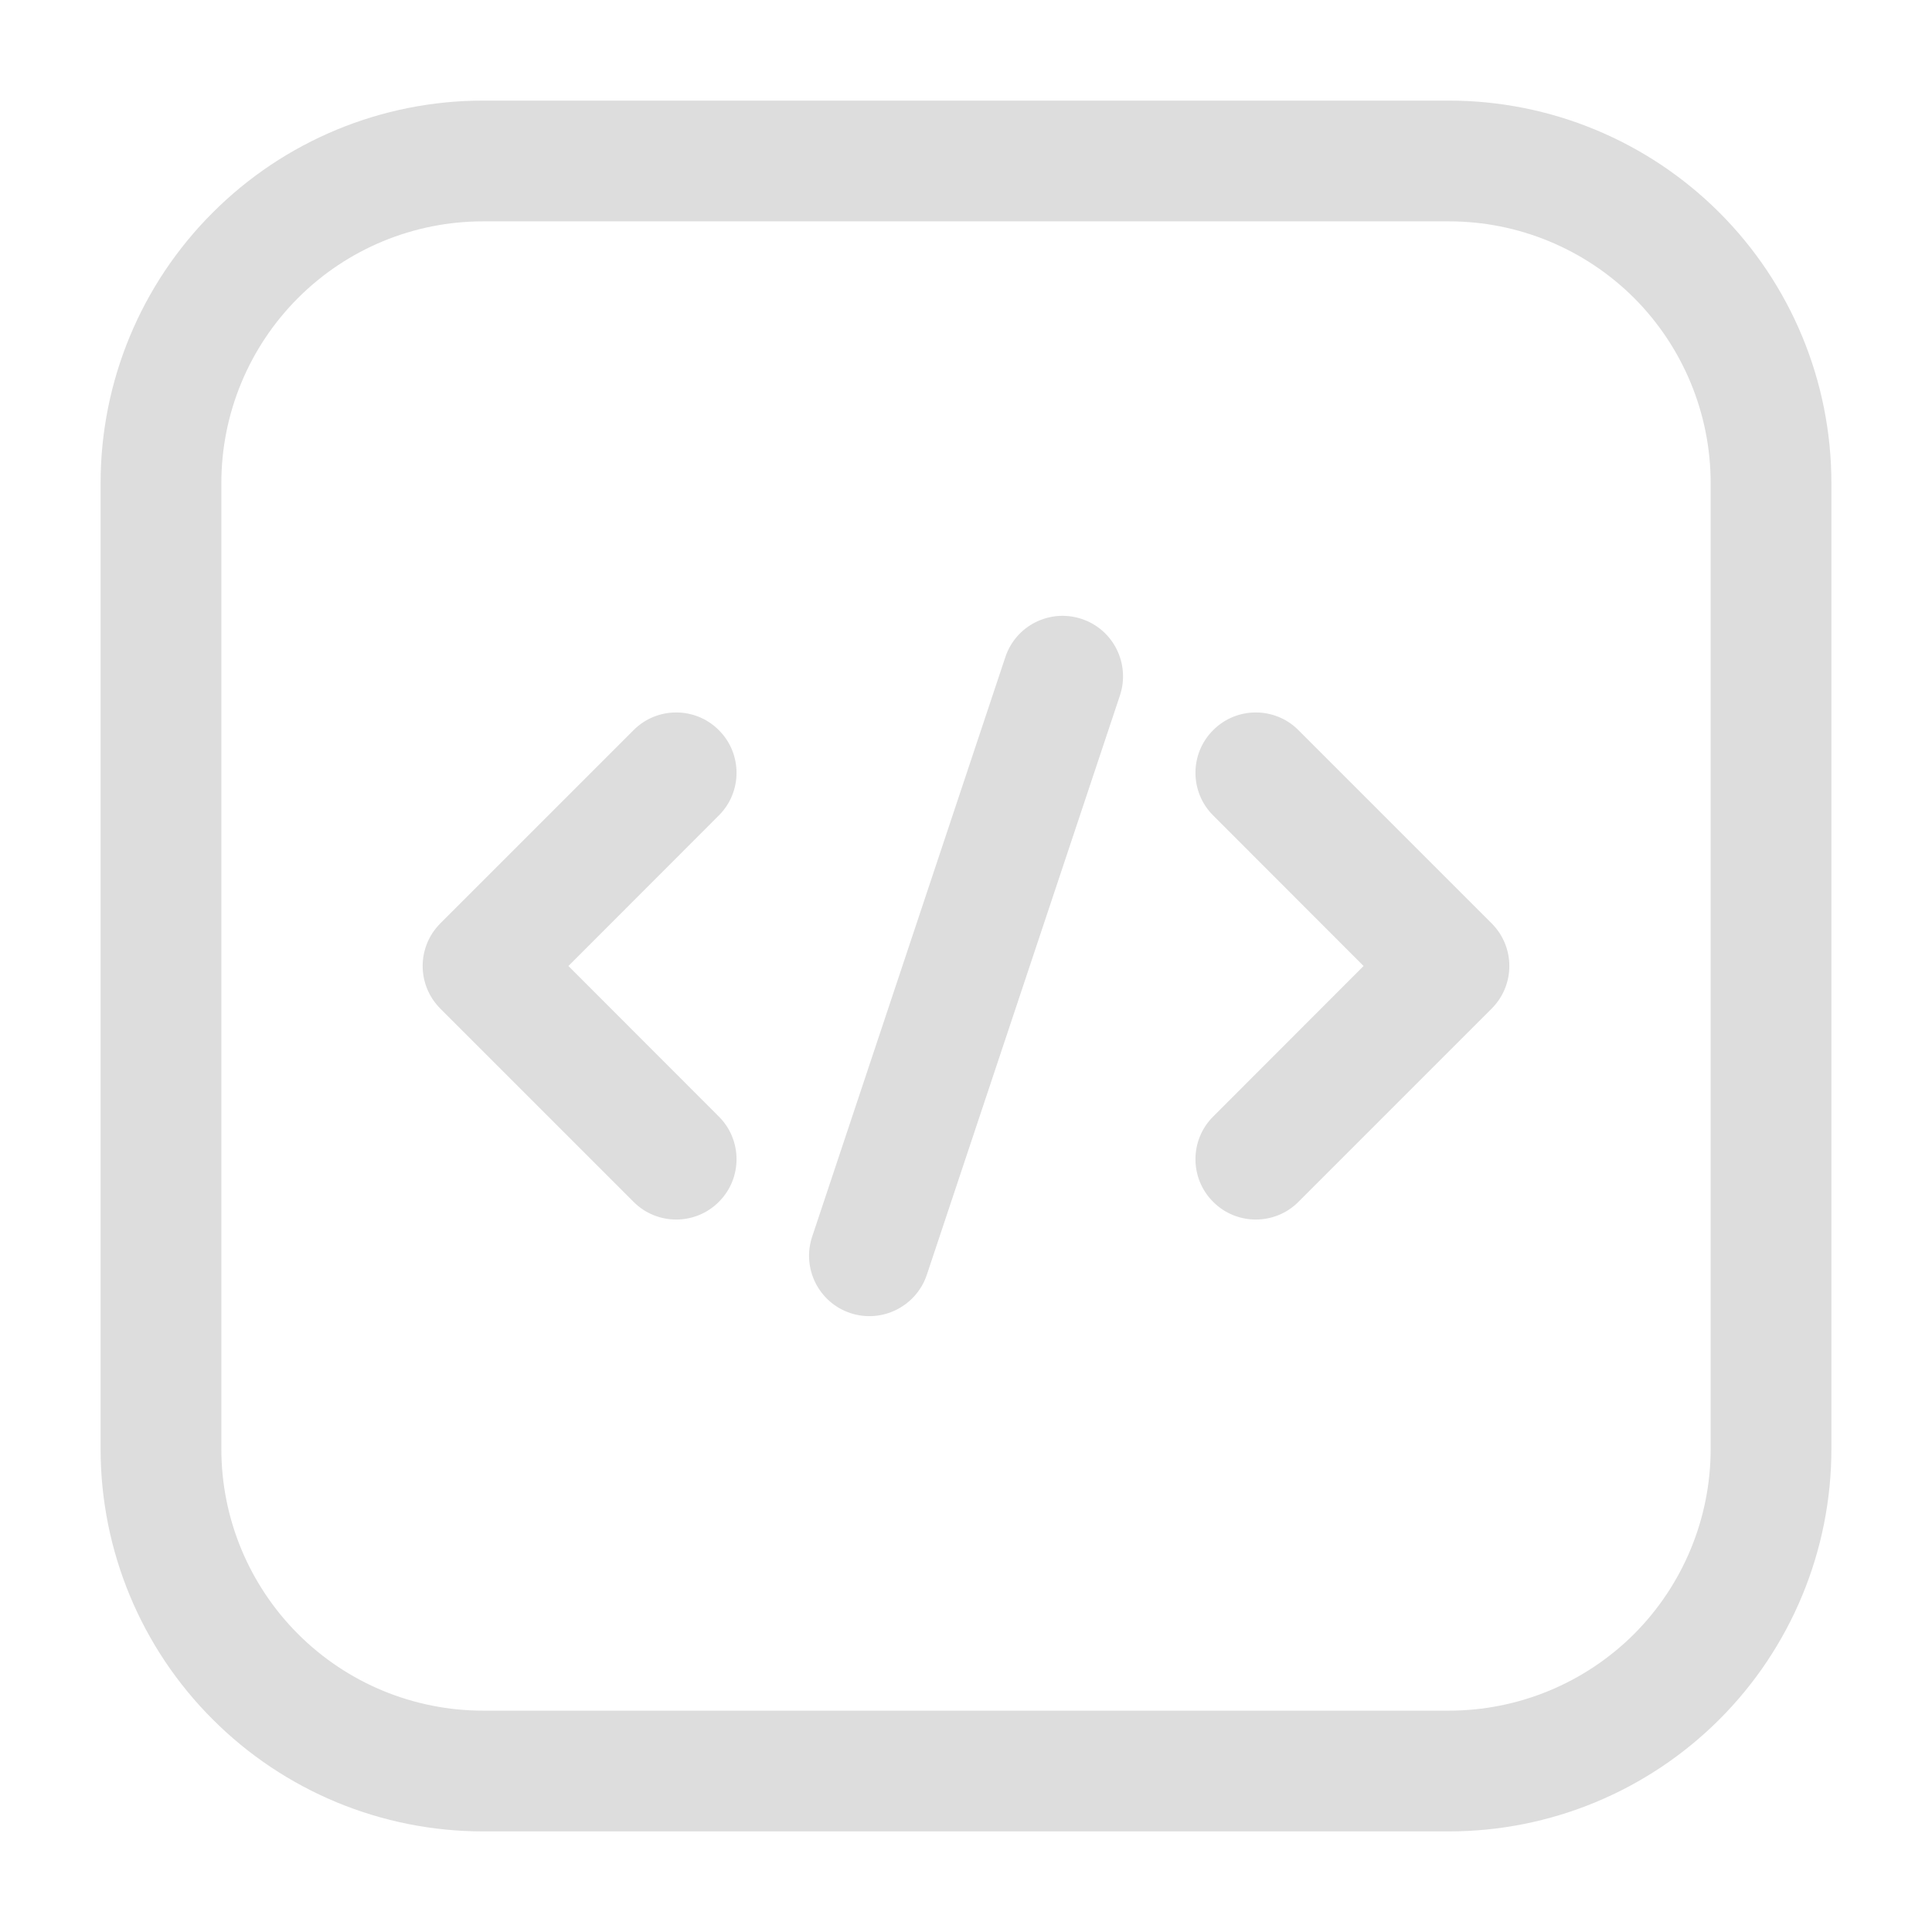 <svg width="14" height="14" viewBox="0 0 14 14" fill="none" xmlns="http://www.w3.org/2000/svg">
<path fill-rule="evenodd" clip-rule="evenodd" d="M13.271 3.5C13.271 2.765 12.979 2.06 12.46 1.541C11.94 1.021 11.235 0.729 10.5 0.729H3.5C2.765 0.729 2.06 1.021 1.541 1.541C1.021 2.06 0.729 2.765 0.729 3.5V10.5C0.729 11.235 1.021 11.94 1.541 12.459C2.06 12.979 2.765 13.271 3.5 13.271H10.5C11.235 13.271 11.94 12.979 12.46 12.459C12.979 11.94 13.271 11.235 13.271 10.5V3.5ZM12.396 3.5V10.5C12.396 11.003 12.196 11.485 11.841 11.841C11.485 12.196 11.003 12.396 10.5 12.396H3.5C2.997 12.396 2.515 12.196 2.16 11.841C1.804 11.485 1.604 11.003 1.604 10.5V3.5C1.604 2.997 1.804 2.515 2.16 2.159C2.515 1.804 2.997 1.604 3.5 1.604H10.5C11.003 1.604 11.485 1.804 11.841 2.159C12.196 2.515 12.396 2.997 12.396 3.5Z" fill="#DDDDDD"/>
<path fill-rule="evenodd" clip-rule="evenodd" d="M7.285 4.762L5.885 8.962C5.809 9.191 5.933 9.439 6.162 9.515C6.391 9.591 6.639 9.467 6.716 9.238L8.116 5.038C8.191 4.809 8.068 4.561 7.838 4.485C7.609 4.409 7.361 4.532 7.285 4.762Z" fill="#DDDDDD"/>
<path fill-rule="evenodd" clip-rule="evenodd" d="M8.791 5.909L9.881 7L8.791 8.091C8.62 8.261 8.62 8.539 8.791 8.709C8.961 8.88 9.239 8.88 9.409 8.709L10.809 7.309C10.98 7.138 10.98 6.862 10.809 6.691L9.409 5.291C9.239 5.12 8.961 5.12 8.791 5.291C8.62 5.461 8.62 5.739 8.791 5.909Z" fill="#DDDDDD"/>
<path fill-rule="evenodd" clip-rule="evenodd" d="M4.591 5.291L3.191 6.691C3.02 6.862 3.02 7.138 3.191 7.309L4.591 8.709C4.761 8.88 5.039 8.88 5.209 8.709C5.38 8.539 5.38 8.261 5.209 8.091L4.119 7L5.209 5.909C5.38 5.739 5.38 5.461 5.209 5.291C5.039 5.12 4.761 5.12 4.591 5.291Z" fill="#DDDDDD"/>
</svg>
